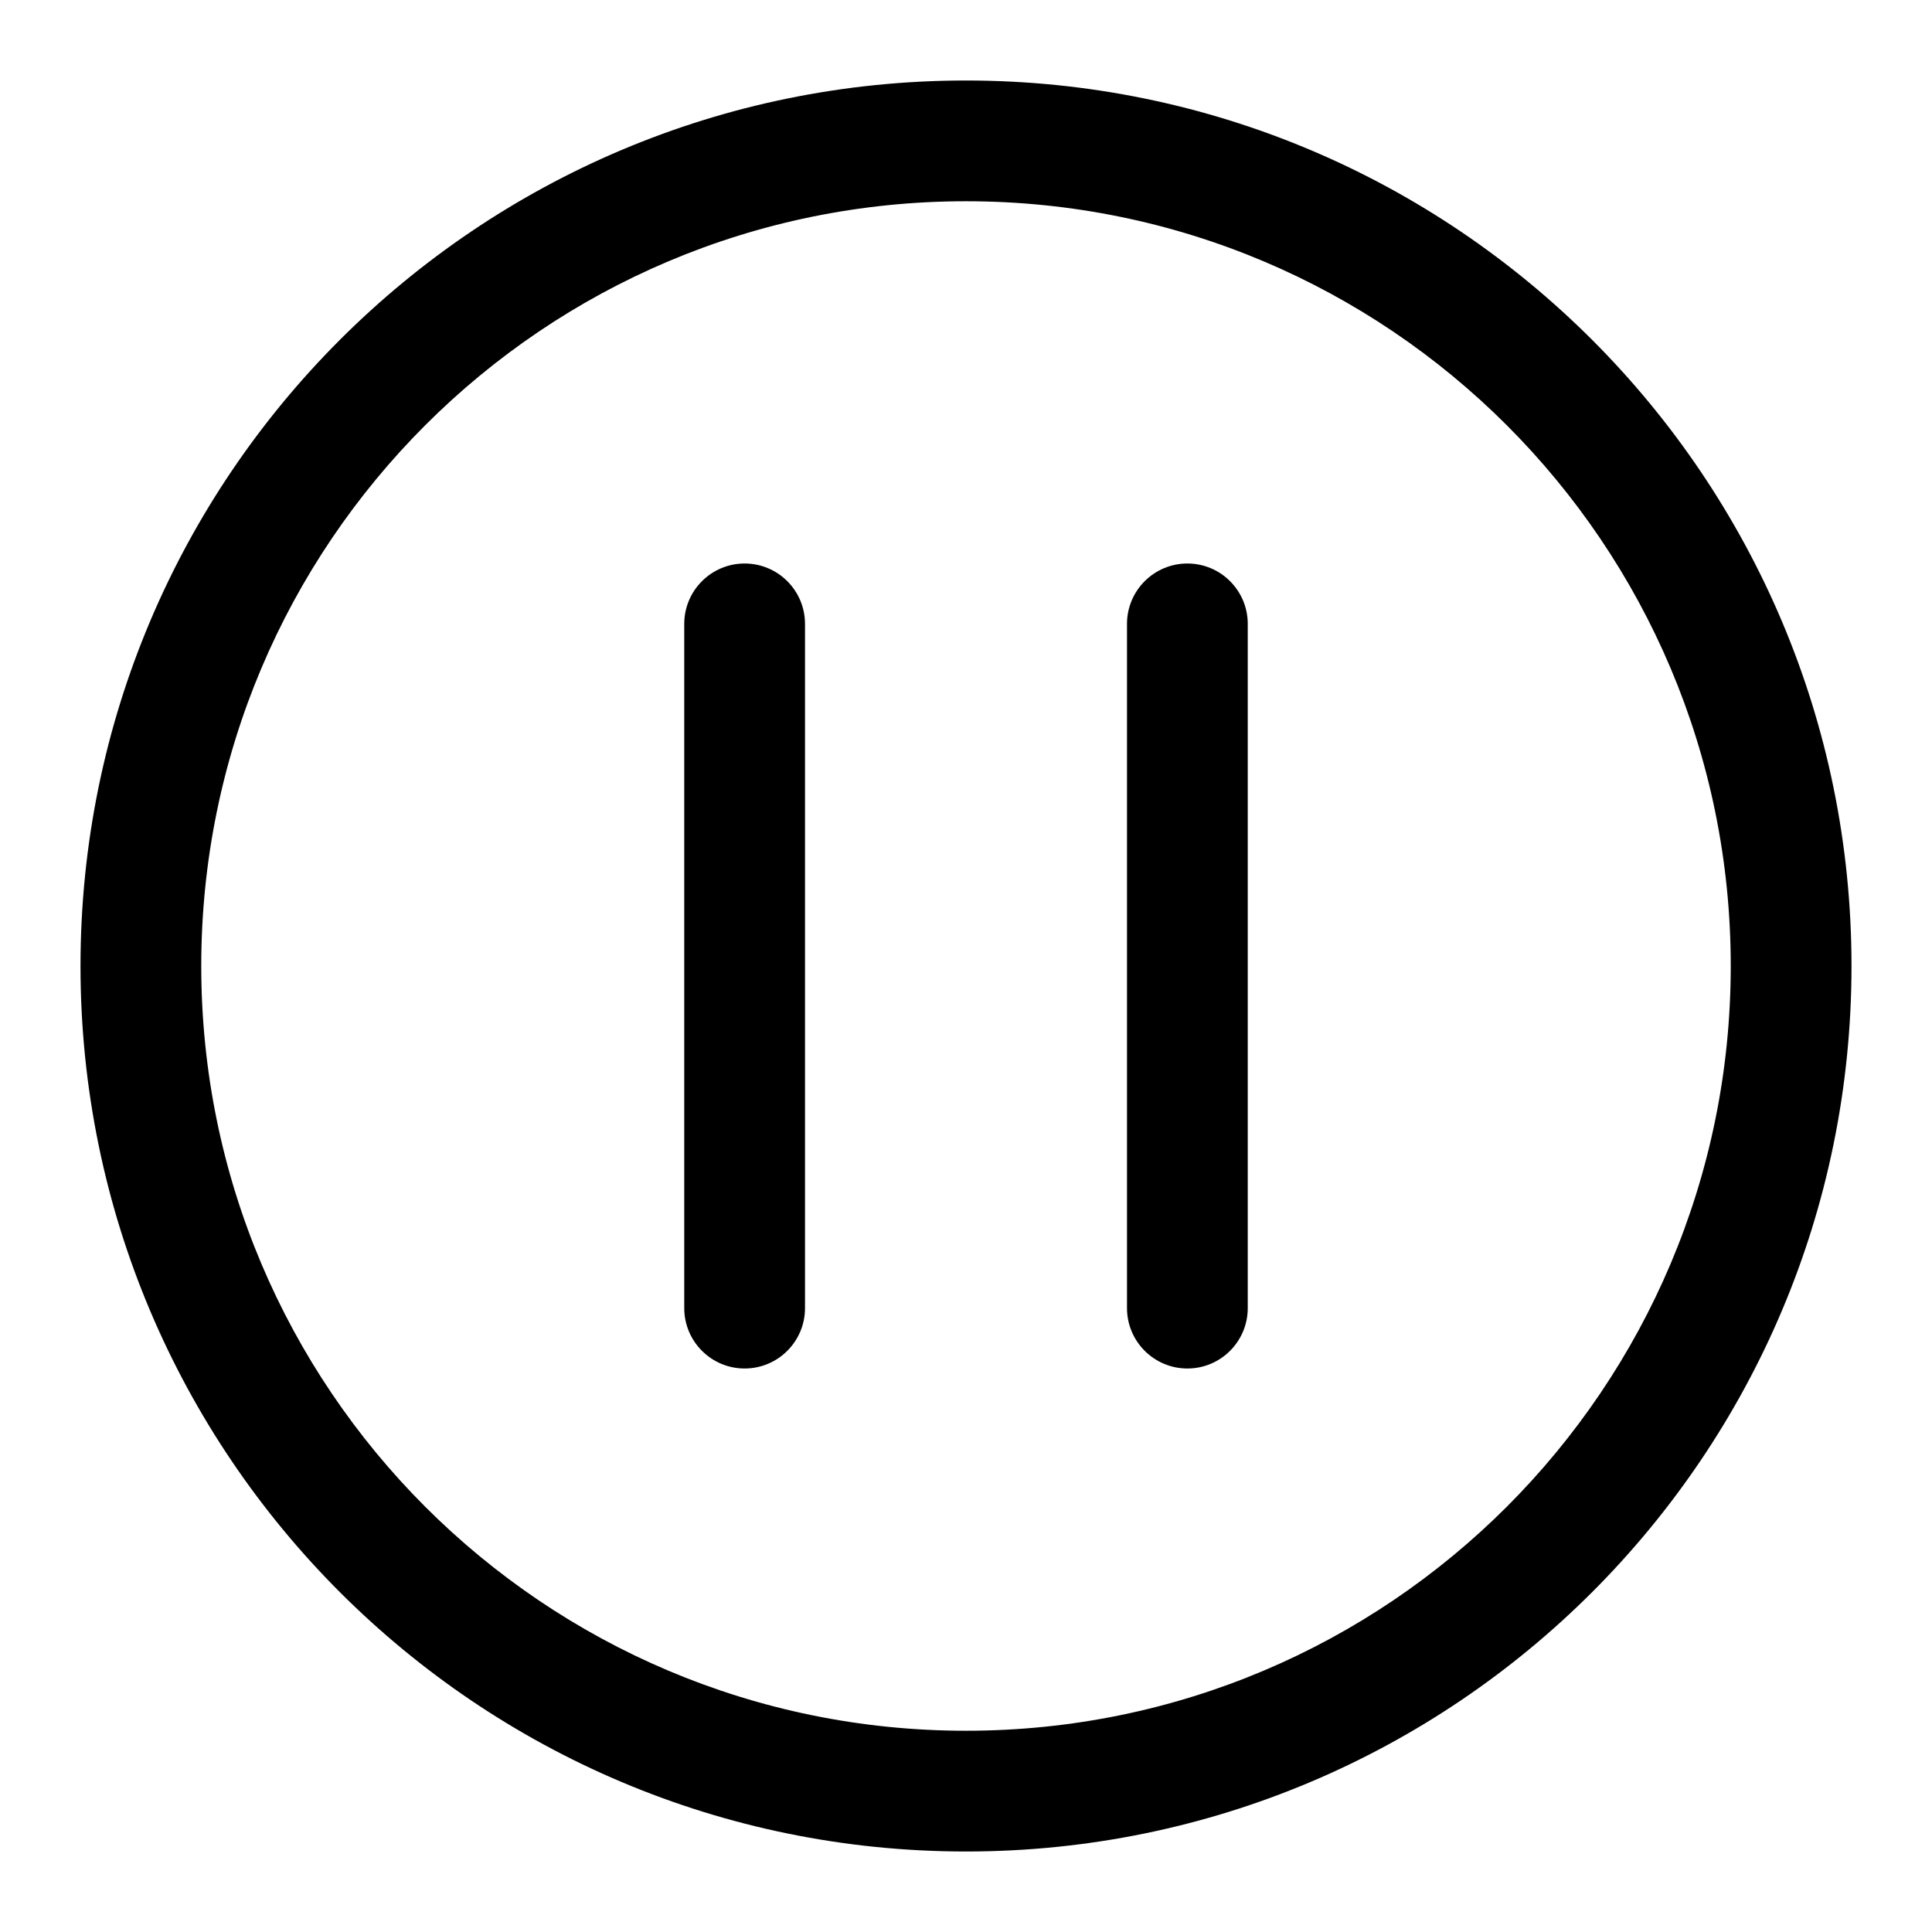 <svg viewBox="0 0 24 24" width="24" height="24" fill="currentColor" xmlns="http://www.w3.org/2000/svg">
 <g transform="translate(1, 1)">
  <path d="M8.25 6C8.664 6 9 6.336 9 6.75L9 15.25C9 15.664 8.664 16 8.25 16C7.836 16 7.5 15.664 7.5 15.25L7.5 6.75C7.5 6.336 7.836 6 8.25 6Z" fill-rule="NONZERO"></path>
  <path d="M14.5 6.75C14.5 6.336 14.164 6 13.75 6C13.336 6 13 6.336 13 6.75L13 15.25C13 15.664 13.336 16 13.75 16C14.164 16 14.5 15.664 14.5 15.25L14.5 6.75Z" fill-rule="NONZERO"></path>
  <path d="M0 11C0 4.925 4.925 0 11 0C17.075 0 22 4.925 22 11C22 17.075 17.075 22 11 22C4.925 22 0 17.075 0 11ZM11 1.5C5.753 1.5 1.5 5.753 1.5 11C1.5 16.247 5.753 20.5 11 20.5C16.247 20.5 20.5 16.247 20.5 11C20.5 5.753 16.247 1.5 11 1.5Z" fill-rule="EVENODD"></path>
 </g>
</svg>